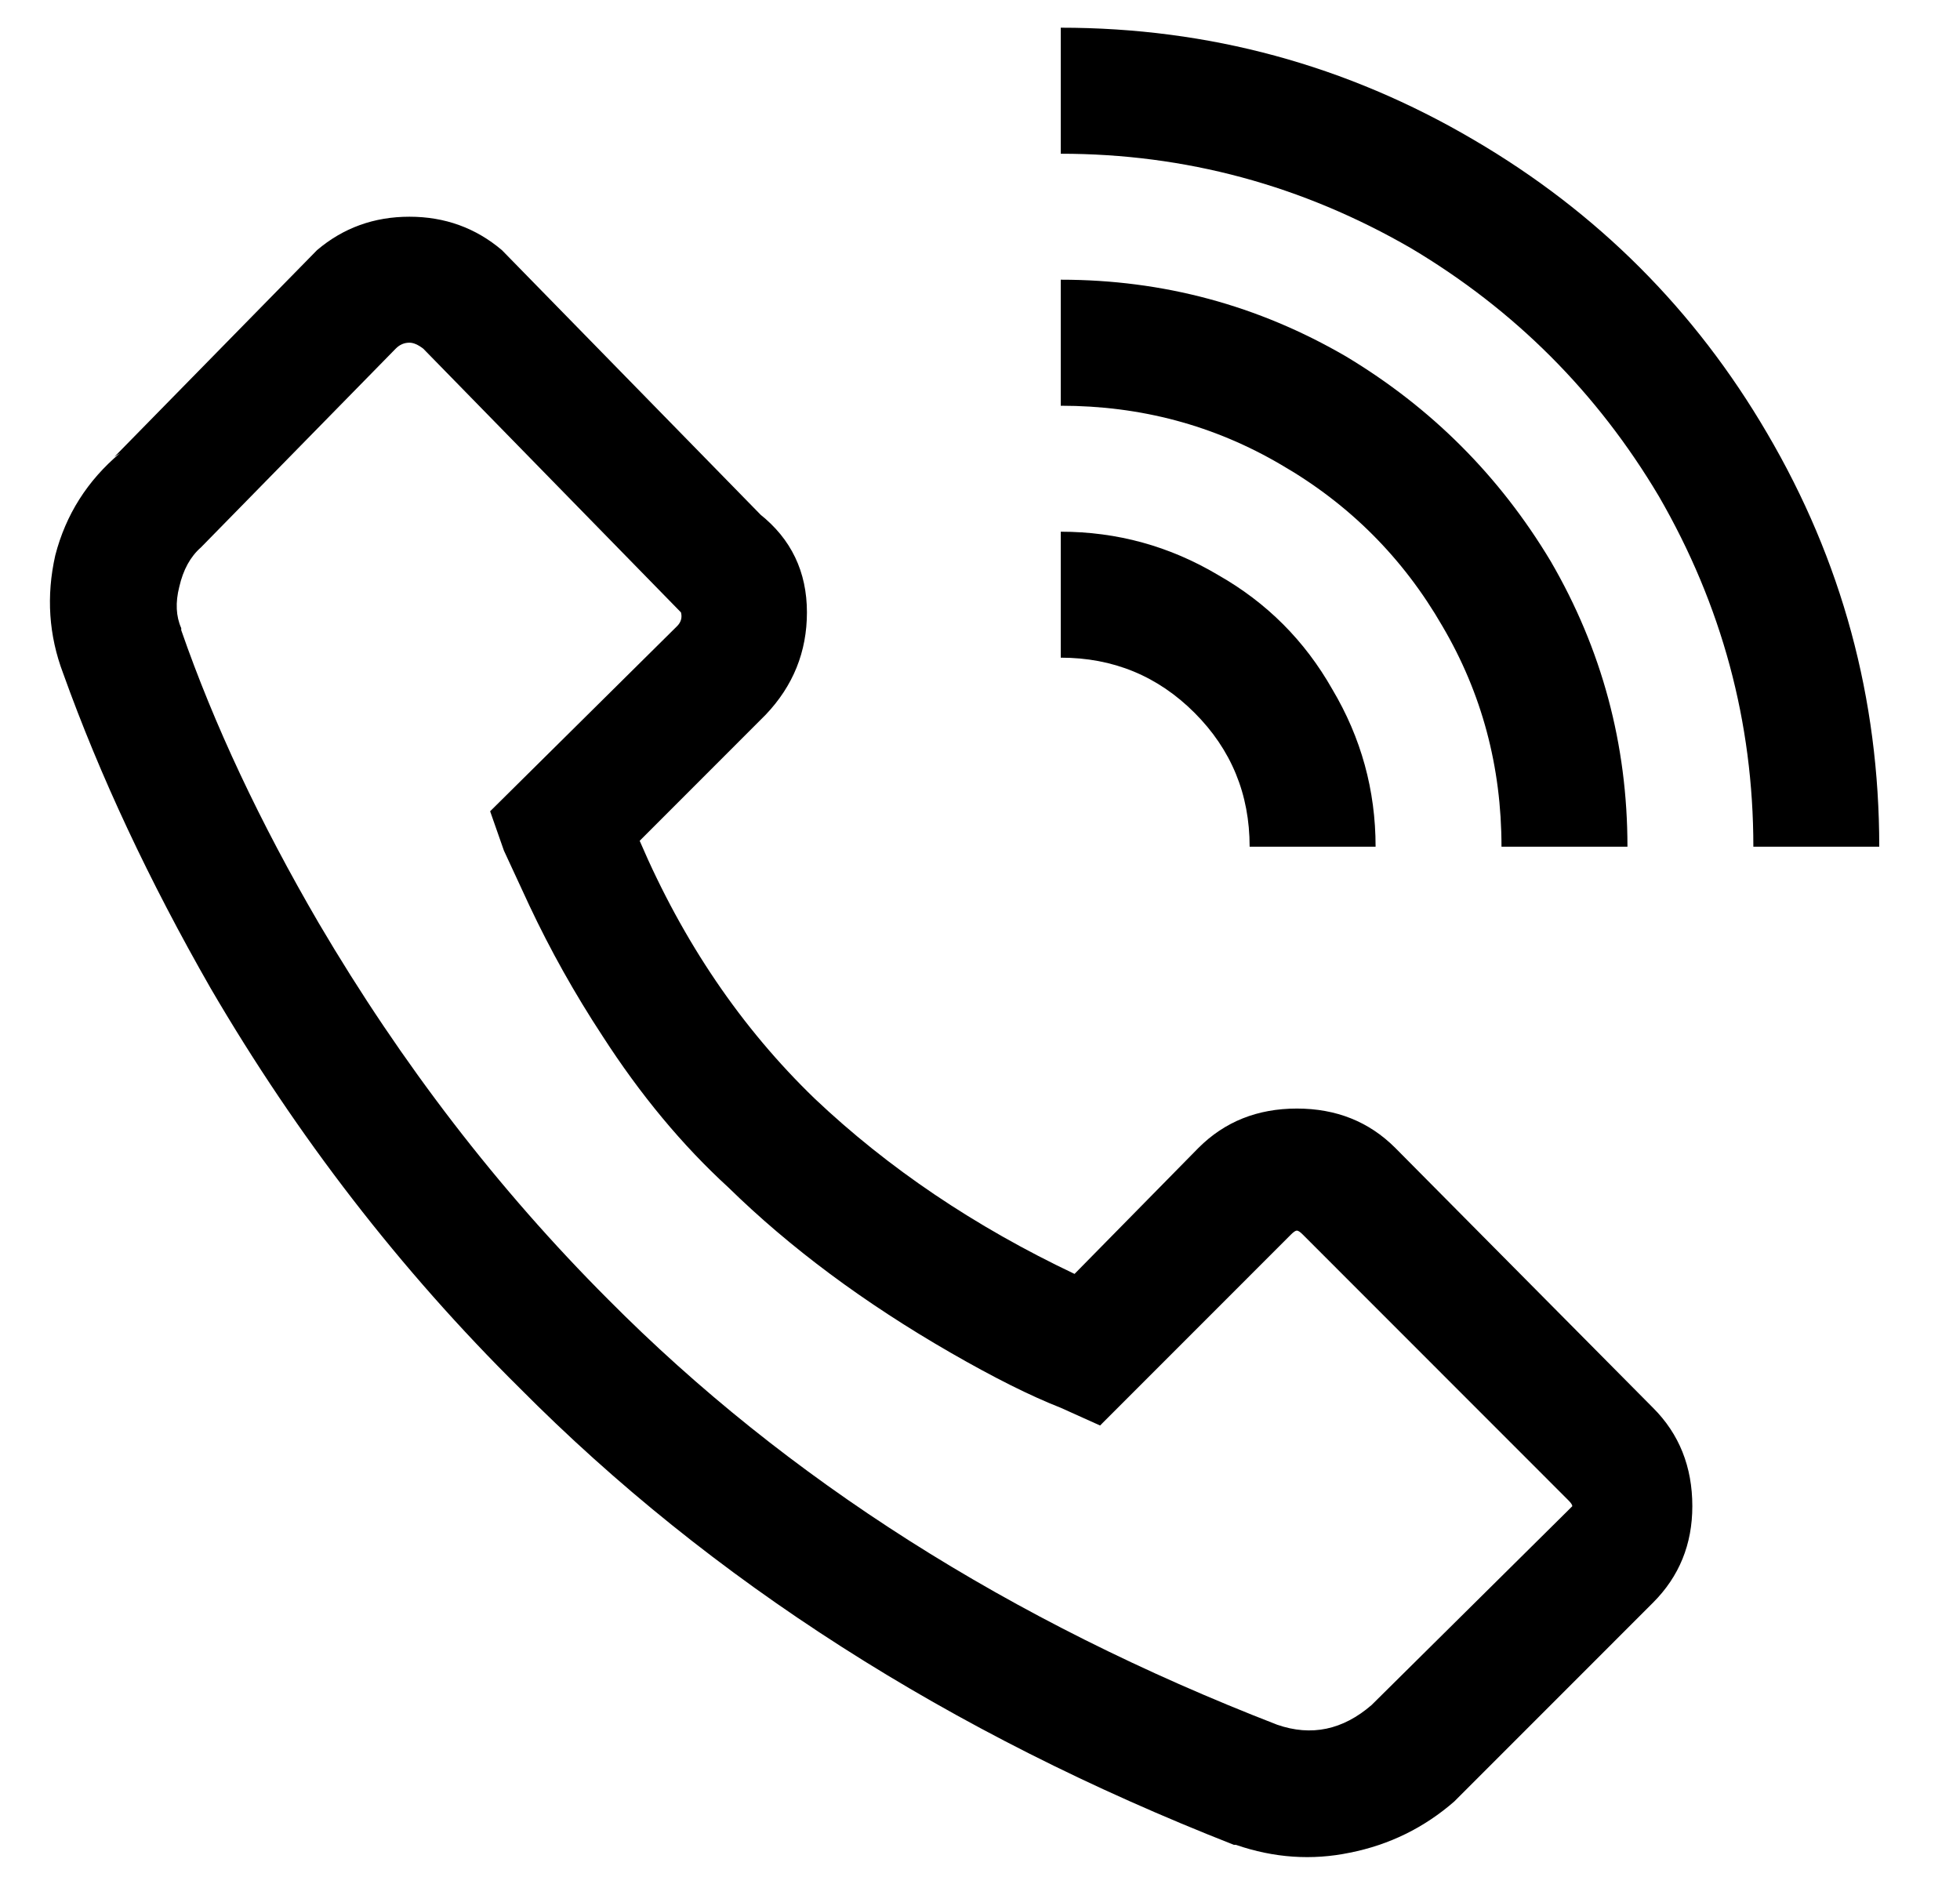 <svg width="30" height="29" viewBox="0 0 30 29" fill="none" xmlns="http://www.w3.org/2000/svg">
<path d="M16.236 0.424V2.353C18.143 2.353 19.93 2.835 21.597 3.799C23.183 4.743 24.448 6.009 25.391 7.596C26.355 9.263 26.837 11.051 26.837 12.959H28.764C28.764 10.689 28.192 8.58 27.048 6.631C25.944 4.743 24.448 3.247 22.56 2.142C20.613 0.997 18.505 0.424 16.236 0.424ZM6.267 3.317C5.725 3.317 5.253 3.488 4.852 3.829L1.75 6.993L1.84 6.933C1.338 7.355 1.007 7.877 0.846 8.5C0.706 9.122 0.746 9.725 0.967 10.307C1.529 11.874 2.282 13.481 3.226 15.129C4.551 17.398 6.127 19.437 7.954 21.245C10.885 24.198 14.529 26.528 18.886 28.236H18.916C19.499 28.437 20.081 28.477 20.663 28.356C21.265 28.236 21.797 27.975 22.259 27.573L25.301 24.53C25.703 24.128 25.903 23.636 25.903 23.053C25.903 22.451 25.703 21.948 25.301 21.547L21.356 17.569C20.954 17.167 20.452 16.967 19.85 16.967C19.248 16.967 18.746 17.167 18.344 17.569L16.447 19.498C14.921 18.774 13.596 17.881 12.471 16.816C11.347 15.731 10.454 14.415 9.791 12.869L11.719 10.94C12.14 10.498 12.351 9.976 12.351 9.373C12.351 8.751 12.11 8.248 11.628 7.867L11.719 7.957L7.683 3.829C7.281 3.488 6.809 3.317 6.267 3.317ZM16.236 4.281V6.21C17.461 6.21 18.585 6.511 19.609 7.113C20.653 7.716 21.476 8.54 22.078 9.584C22.681 10.609 22.982 11.734 22.982 12.959H24.91C24.91 11.392 24.518 9.936 23.735 8.59C22.952 7.284 21.908 6.24 20.603 5.456C19.258 4.673 17.802 4.281 16.236 4.281ZM6.267 5.245C6.328 5.245 6.398 5.275 6.478 5.336L10.423 9.373C10.444 9.454 10.423 9.524 10.363 9.584L7.502 12.417L7.713 13.019L8.104 13.863C8.426 14.546 8.797 15.209 9.219 15.852C9.801 16.756 10.444 17.529 11.146 18.172C12.09 19.096 13.224 19.94 14.549 20.703C15.212 21.085 15.774 21.366 16.236 21.547L16.838 21.818L19.76 18.895C19.8 18.855 19.83 18.835 19.85 18.835C19.87 18.835 19.9 18.855 19.94 18.895L24.006 22.963C24.046 23.003 24.066 23.033 24.066 23.053C24.066 23.053 24.046 23.073 24.006 23.113L20.994 26.096C20.553 26.478 20.071 26.579 19.549 26.398C15.453 24.811 12.04 22.641 9.309 19.889C7.623 18.202 6.147 16.284 4.882 14.134C3.979 12.587 3.276 11.091 2.774 9.645V9.614C2.694 9.434 2.683 9.223 2.744 8.982C2.804 8.72 2.914 8.52 3.075 8.379L6.057 5.336C6.117 5.275 6.187 5.245 6.267 5.245ZM16.236 8.138V10.066C17.039 10.066 17.722 10.348 18.284 10.91C18.846 11.473 19.127 12.155 19.127 12.959H21.055C21.055 12.095 20.834 11.292 20.392 10.549C19.97 9.805 19.388 9.223 18.645 8.801C17.902 8.359 17.099 8.138 16.236 8.138Z" fill="black"/>
</svg>
